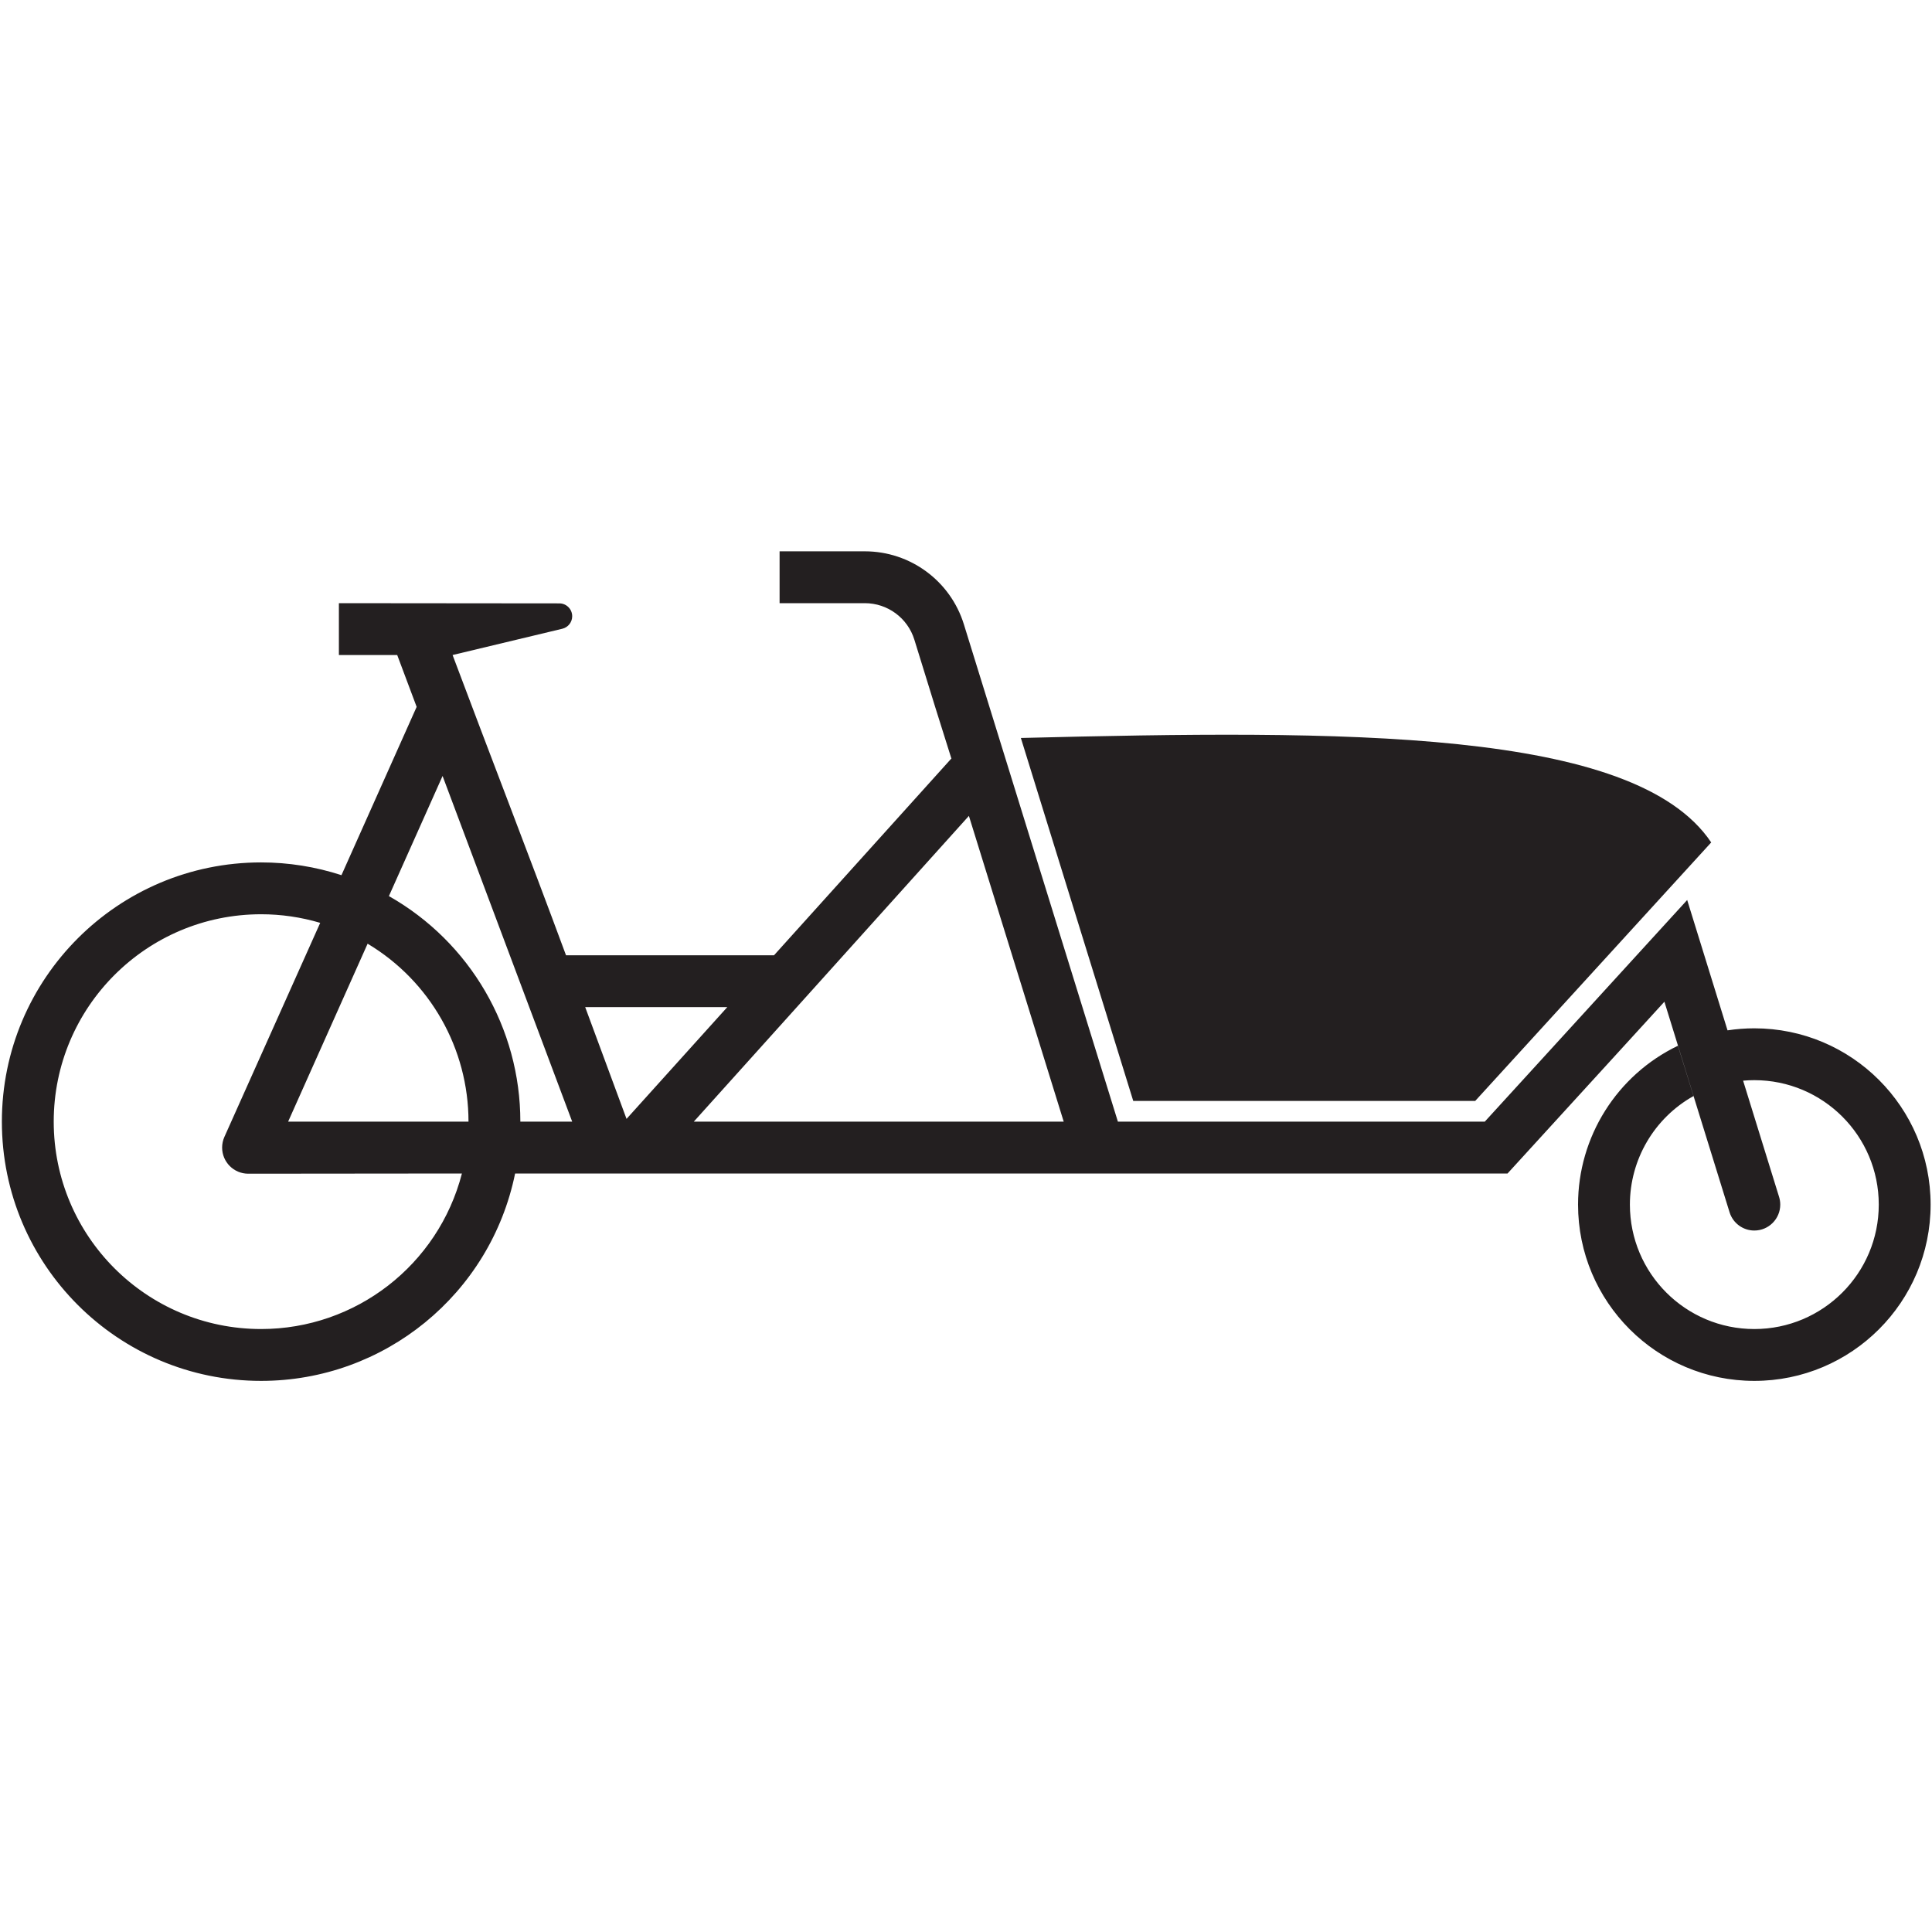 <?xml version="1.0" encoding="UTF-8" standalone="no"?>
<svg
   xmlns:dc="http://purl.org/dc/elements/1.1/"
   xmlns:cc="http://creativecommons.org/ns#"
   xmlns:rdf="http://www.w3.org/1999/02/22-rdf-syntax-ns#"
   xmlns:svg="http://www.w3.org/2000/svg"
   xmlns="http://www.w3.org/2000/svg"
   xmlns:sodipodi="http://sodipodi.sourceforge.net/DTD/sodipodi-0.dtd"
   xmlns:inkscape="http://www.inkscape.org/namespaces/inkscape"
   viewBox="0 0 1760 1760"
   height="1760"
   width="1760"
   xml:space="preserve"
   id="svg5753"
   version="1.1"
   sodipodi:docname="cargobike.svg"
   inkscape:version="1.0.2 (e86c870879, 2021-01-15)"><sodipodi:namedview
     pagecolor="#ffffff"
     bordercolor="#666666"
     borderopacity="1"
     objecttolerance="10"
     gridtolerance="10"
     guidetolerance="10"
     inkscape:pageopacity="0"
     inkscape:pageshadow="2"
     inkscape:window-width="1875"
     inkscape:window-height="1014"
     id="namedview9"
     showgrid="false"
     inkscape:zoom="0.56126601"
     inkscape:cx="789.9973"
     inkscape:cy="1350.0734"
     inkscape:window-x="45"
     inkscape:window-y="27"
     inkscape:window-maximized="1"
     inkscape:current-layer="svg5753"
     inkscape:document-rotation="0" /><defs
     id="defs5757" /><g
     transform="matrix(-1.333,0,0,-1.333,1760.068,1259.284)"
     id="g5761"><g
       id="g5763"><path
         id="path5765"
         style="fill:#231f20;fill-opacity:1;fill-rule:nonzero;stroke:none"
         d="m 729.355,567.926 c -31.062,0 -58.507,-20.235 -67.695,-49.91 l 0.004,0.004 C 627.57,407.883 590.578,288.523 556.41,178.156 H 305.691 l -138.332,151.481 -9.695,-31.309 -0.137,-0.437 -17.746,-57.336 c -6.058,0.925 -12.179,1.386 -18.308,1.386 C 54.938,241.941 1,188.004 1,121.473 1,54.938 54.938,1 121.473,1 c 66.535,0 120.468,53.938 120.468,120.473 0,46.293 -26.527,88.492 -68.246,108.562 l -35.3,-113.801 24.66,79.414 c 26.84,-15.043 43.457,-43.41 43.457,-74.175 0,-46.969 -38.074,-85.039 -85.039,-85.039 -46.965,0 -85.039,38.07 -85.039,85.039 0,46.965 38.074,85.039 85.039,85.039 2.558,0 5.117,-0.117 7.668,-0.344 l -24.59,-79.449 c -0.528,-1.699 -0.797,-3.469 -0.797,-5.246 0,-9.785 7.934,-17.719 17.719,-17.719 7.765,0 14.625,5.058 16.922,12.48 L 182.93,260.117 290.133,142.73 h 627.129 l 51.093,-0.007 C 985.195,60.238 1057.754,1 1141.938,1 c 97.843,0 177.164,79.32 177.164,177.164 0,97.844 -79.321,177.164 -177.164,177.164 -18.649,0 -37.18,-2.945 -54.911,-8.723 l -51.386,115.024 13.281,35.43 h 39.859 v 35.433 l -150.652,-0.14 c -4.852,0 -8.789,-3.934 -8.789,-8.79 0,-4.062 2.789,-7.597 6.742,-8.542 l 75,-17.961 C 985.395,428.57 958.984,360.574 933.562,291.855 H 791.426 L 670.34,426.195 h -0.176 l 11.145,35.434 14.199,45.914 c 4.594,14.836 18.316,24.949 33.847,24.949 h 58.254 v 35.434 z m 288.571,-153.528 36.679,-82.093 C 999.086,300.852 964.773,241.973 964.773,178.164 H 929.34 Z M 658.234,387.125 846.246,178.164 H 593.438 l 64.699,208.641 z m 483.704,-67.23 c 78.277,0 141.73,-63.454 141.73,-141.731 0,-78.277 -63.453,-141.73 -141.73,-141.73 -64.626,0 -121.071,43.718 -137.231,106.293 v 0.003 l 146.02,-0.14 c 9.863,0 17.855,7.996 17.855,17.859 0,2.496 -0.523,4.969 -1.535,7.25 l -65.496,146.321 c 13.109,3.898 26.711,5.875 40.387,5.875 z m -72.786,-20.118 54.321,-121.613 h -123.266 c 0,49.84 26.18,96.02 68.945,121.613 z M 823.363,256.422 h 97.09 l -28.246,-76.371 z" /><path
         id="path5767"
         style="fill:#231f20;fill-opacity:1;fill-rule:nonzero;stroke:none"
         d="M 622.723,440.367 545.926,192.336 H 312.211 L 150.941,368.98 c 52.403,78.239 251.407,76.887 471.782,71.387" /></g></g></svg>
